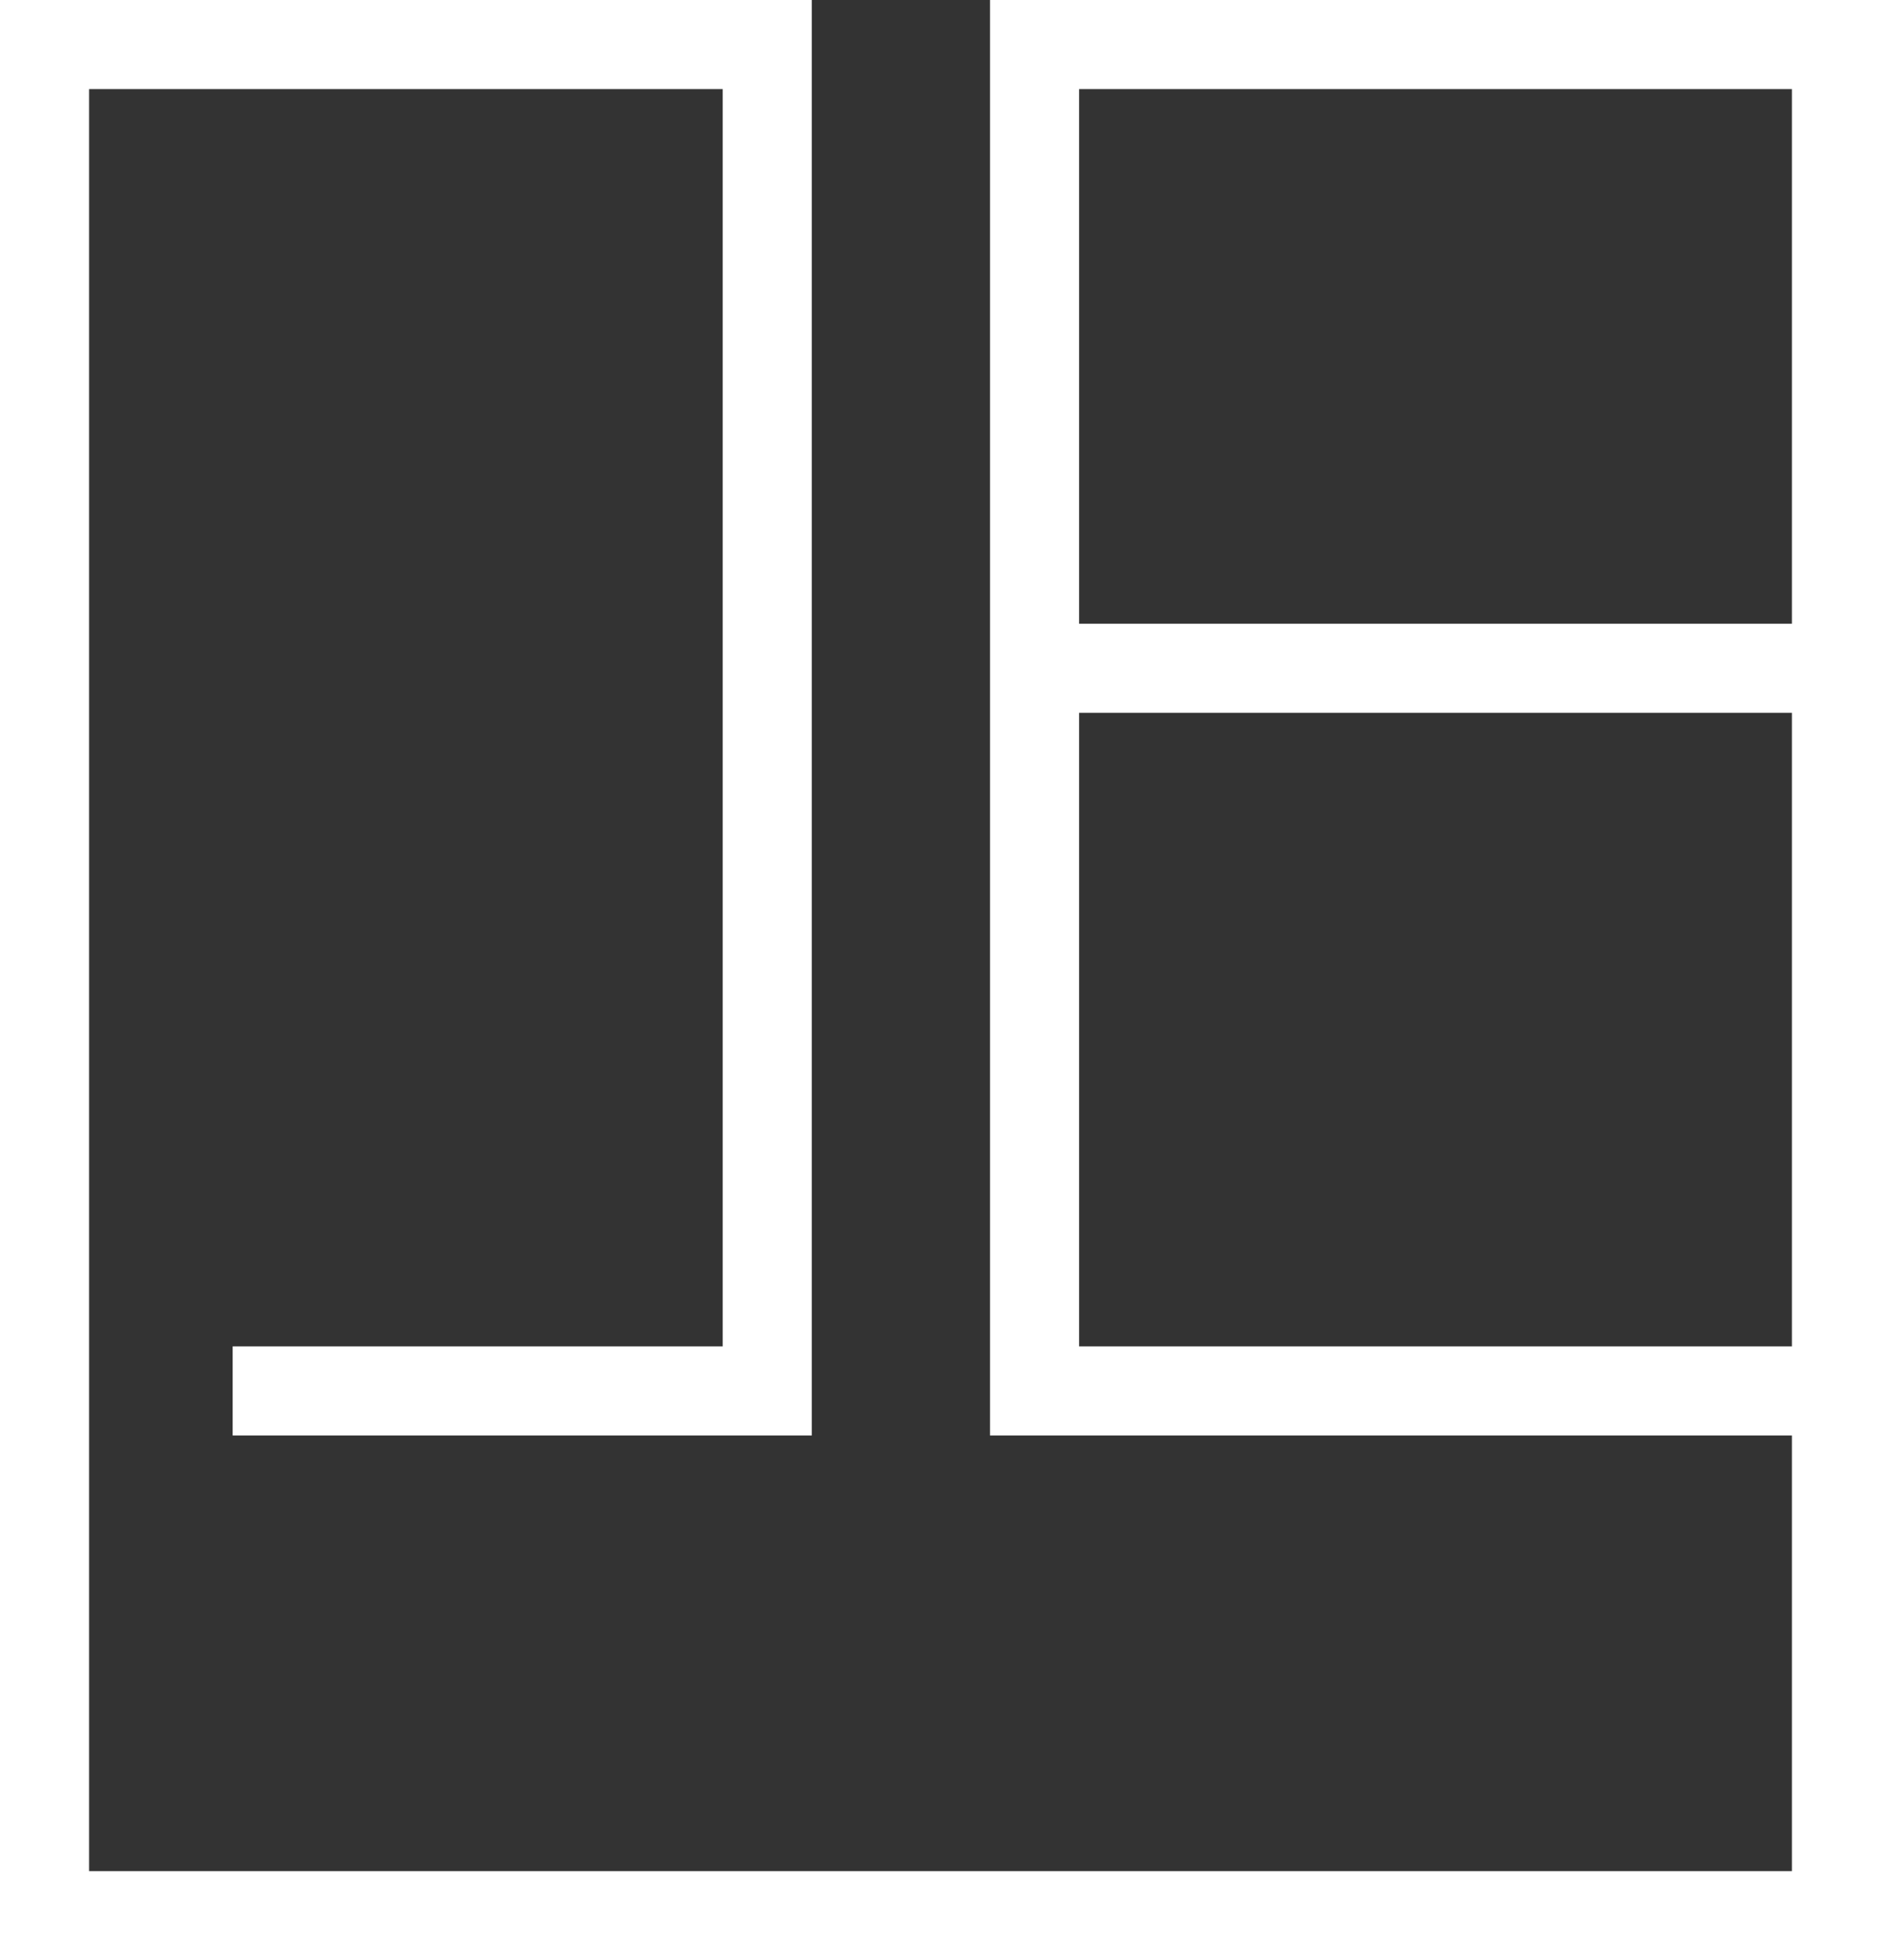 <?xml version="1.0" encoding="UTF-8"?><svg id="Layer_2" xmlns="http://www.w3.org/2000/svg" viewBox="0 0 190 198"><rect x="0" y="0" width="190" height="198" fill="#333333" stroke="none"/><defs><style>.cls-1{fill:none;stroke:#fff;stroke-miterlimit:10;stroke-width:9px;}</style></defs><g id="Layer_1-2"><polyline class="cls-1" points="104.5 67.5 185.5 67.5 185.5 140.5 104.5 140.5 104.5 4.5 185.5 4.5 185.5 193.5 4.5 193.5 4.5 4.5 77.5 4.5 77.5 140.5 23.5 140.5"/></g></svg>